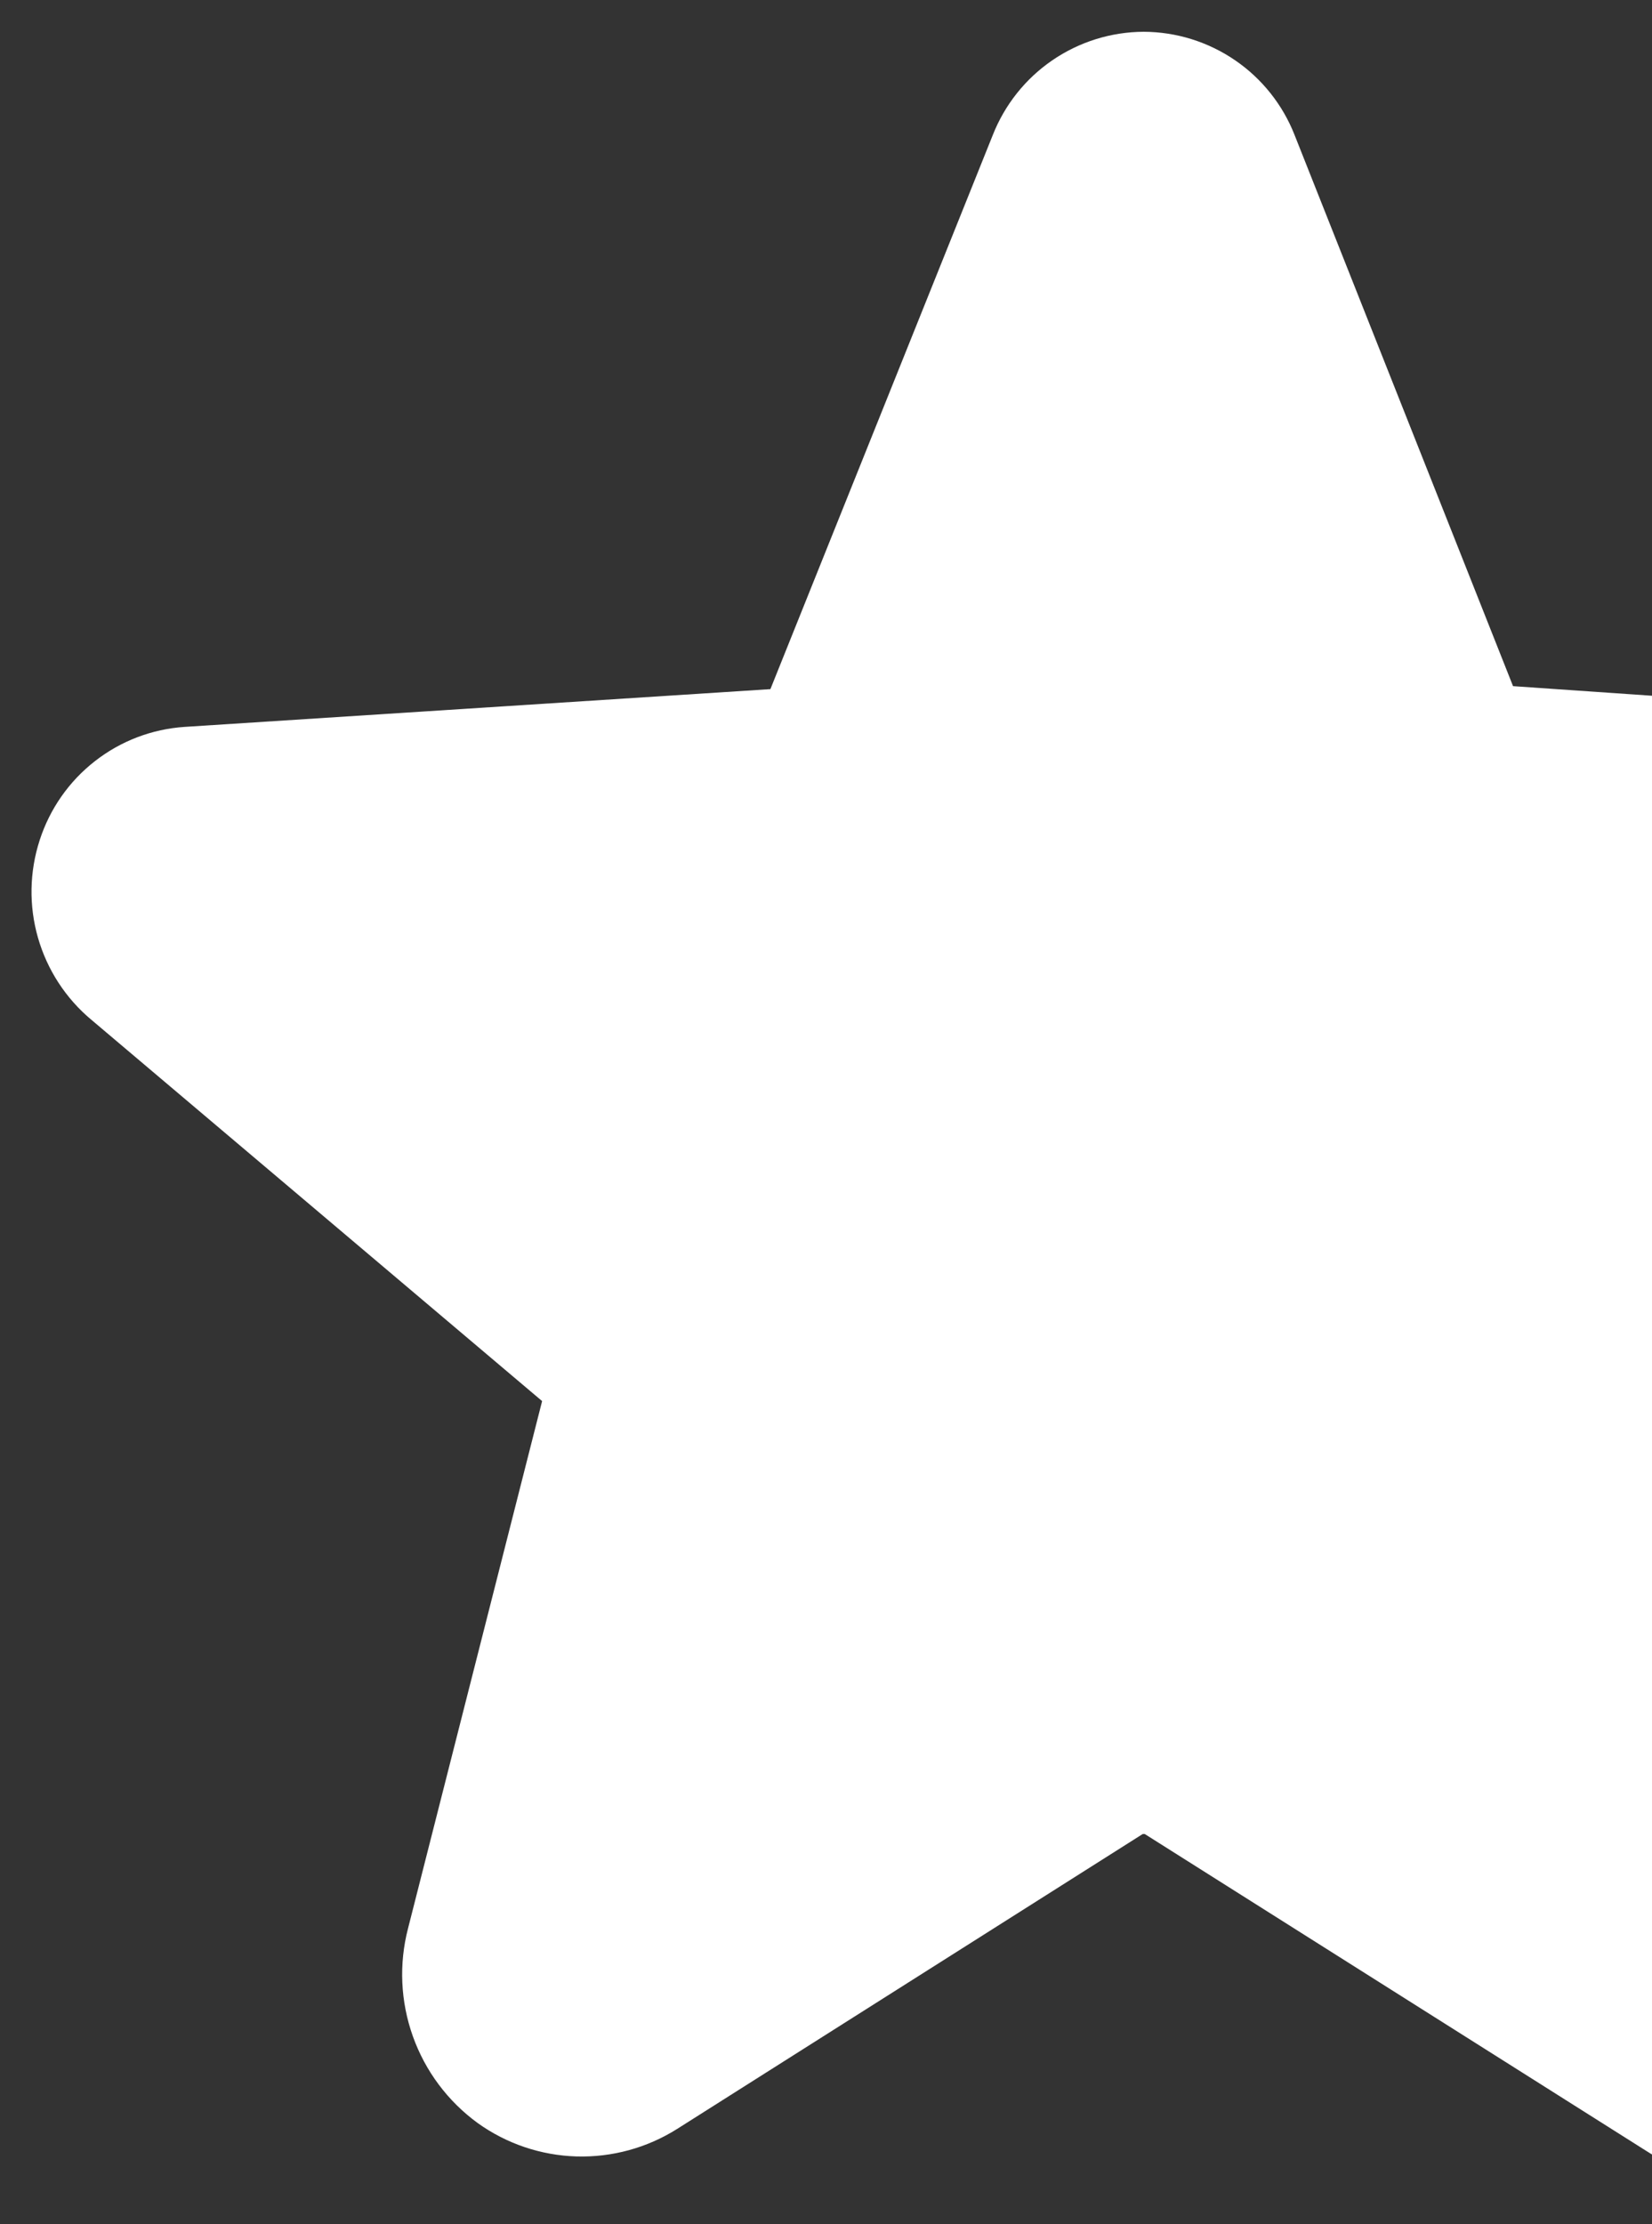 <svg width="26" height="35" viewBox="0 0 26 35" fill="none" xmlns="http://www.w3.org/2000/svg">
    <rect x="0" y="0" width="26" height="35" fill="#333333" stroke="none"/>
    <path d="M34.563 16.047L27.5 21.922L29.735 31C29.837 31.381 29.852 31.779 29.776 32.166C29.701 32.553 29.537 32.918 29.299 33.231C29.06 33.545 28.753 33.8 28.401 33.977C28.048 34.154 27.66 34.247 27.266 34.25C26.783 34.248 26.311 34.107 25.907 33.844L18.016 28.859H17.985L10.657 33.5C10.183 33.799 9.632 33.949 9.072 33.933C8.513 33.916 7.971 33.733 7.516 33.406C7.048 33.064 6.693 32.59 6.498 32.043C6.303 31.497 6.276 30.905 6.422 30.344L8.532 22.047L1.438 16.047C1.035 15.711 0.743 15.261 0.598 14.757C0.453 14.253 0.463 13.717 0.625 13.219C0.784 12.728 1.086 12.295 1.493 11.978C1.899 11.66 2.392 11.472 2.907 11.438L12.125 10.844L15.625 2.125C15.813 1.648 16.14 1.237 16.563 0.948C16.987 0.658 17.487 0.502 18 0.5C18.514 0.502 19.014 0.658 19.438 0.948C19.861 1.237 20.188 1.648 20.375 2.125L23.813 10.797L33.094 11.438C33.61 11.47 34.103 11.657 34.51 11.975C34.917 12.293 35.219 12.726 35.375 13.219C35.538 13.717 35.547 14.253 35.403 14.757C35.258 15.261 34.965 15.711 34.563 16.047Z" fill="white"/>
</svg>
